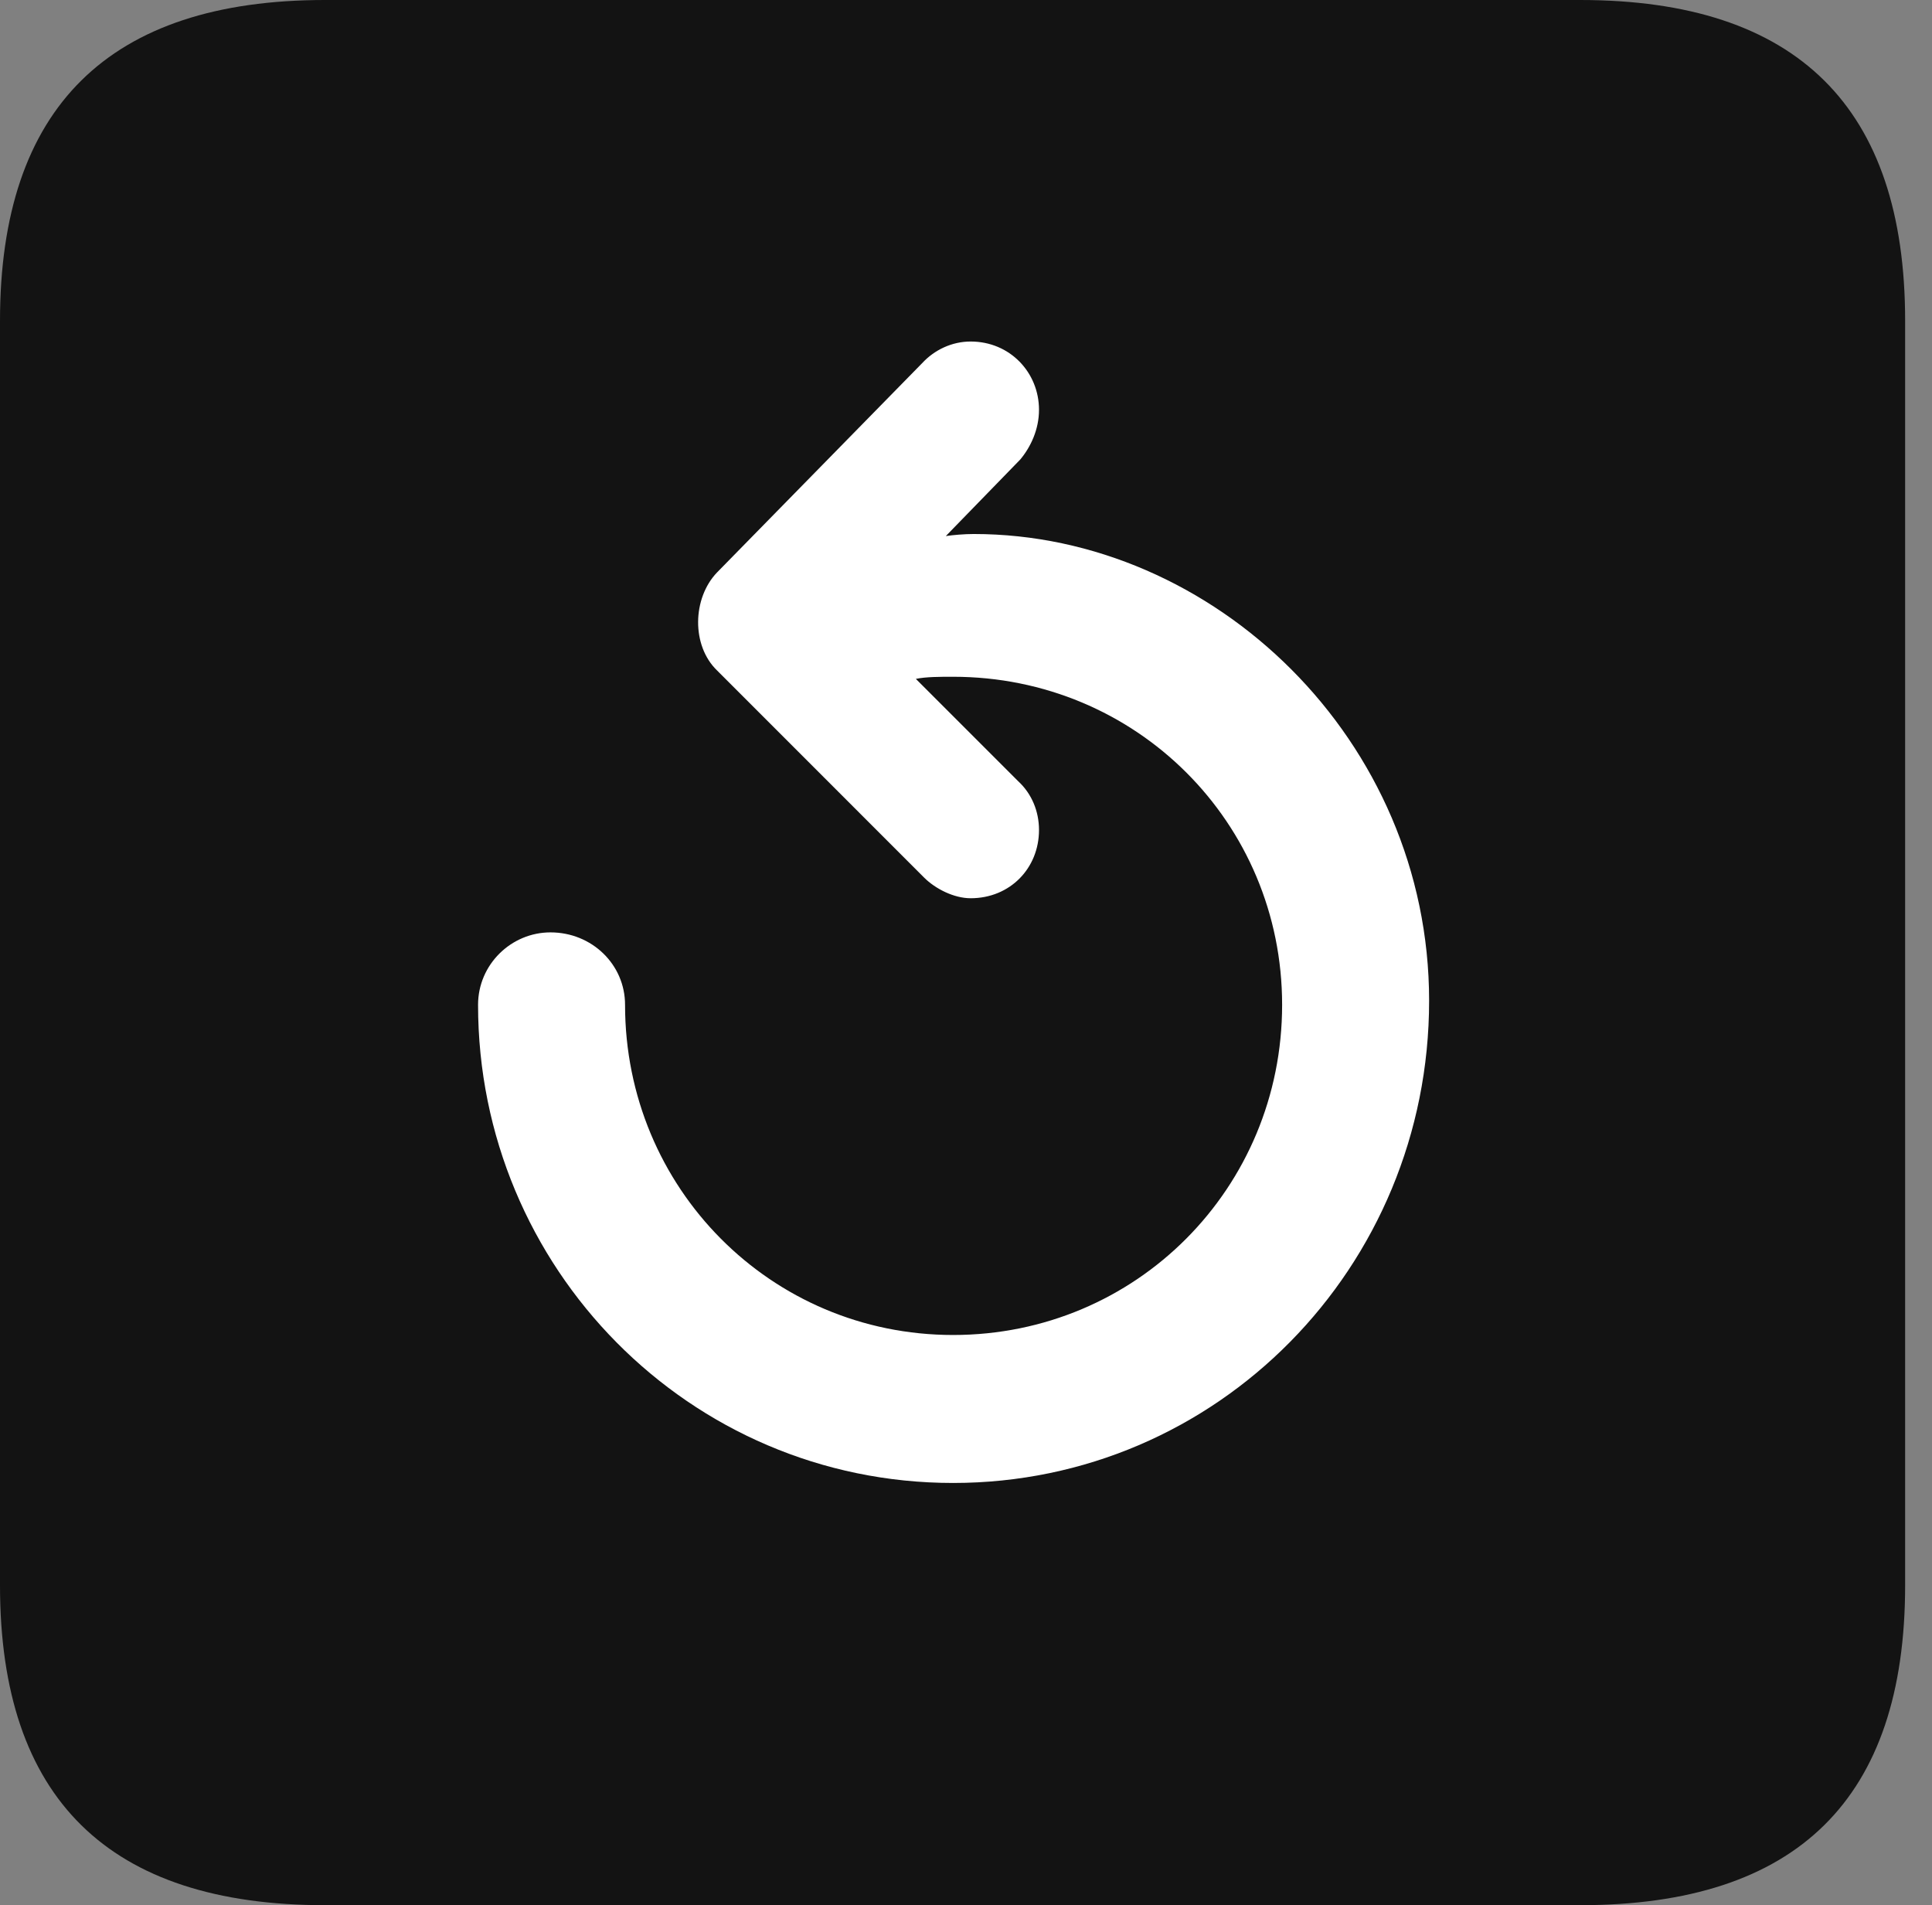 <?xml version="1.0" encoding="UTF-8"?>
<!--Generator: Apple Native CoreSVG 326-->
<!DOCTYPE svg
PUBLIC "-//W3C//DTD SVG 1.1//EN"
       "http://www.w3.org/Graphics/SVG/1.1/DTD/svg11.dtd">
<svg version="1.1" xmlns="http://www.w3.org/2000/svg" xmlns:xlink="http://www.w3.org/1999/xlink" viewBox="0 0 25.525 25.17">
 <rect x="0" y="0" width="25.525" height="25.17" fill="#808080" stroke="none"/>
 <g>
  <rect height="25.17" opacity="0" width="25.525" x="0" y="0"/>
  <path d="M4.293 25.17L20.877 25.17C23.748 25.17 25.17 23.762 25.17 20.945L25.17 4.238C25.17 1.422 23.748 0 20.877 0L4.293 0C1.436 0 0 1.422 0 4.238L0 20.945C0 23.762 1.436 25.17 4.293 25.17Z" fill="black" fill-opacity="0.85"/>
  <path d="M18.881 13.221C18.881 16.748 16.078 19.592 12.592 19.592C9.105 19.592 6.316 16.748 6.316 13.275C6.316 12.742 6.754 12.318 7.273 12.318C7.82 12.318 8.258 12.742 8.258 13.275C8.258 15.695 10.185 17.637 12.592 17.637C15.012 17.637 16.939 15.695 16.939 13.275C16.939 10.869 15.012 8.941 12.592 8.941C12.414 8.941 12.236 8.941 12.1 8.969L13.453 10.322C13.631 10.486 13.727 10.719 13.727 10.965C13.727 11.471 13.344 11.867 12.824 11.867C12.605 11.867 12.359 11.744 12.209 11.594L9.475 8.859C9.133 8.531 9.146 7.902 9.475 7.561L12.182 4.799C12.346 4.621 12.578 4.512 12.824 4.512C13.344 4.512 13.727 4.922 13.727 5.414C13.727 5.674 13.617 5.906 13.48 6.07L12.496 7.082C12.592 7.068 12.742 7.055 12.865 7.055C16.037 7.055 18.881 9.775 18.881 13.221Z" fill="white"/>
 </g>
</svg>

